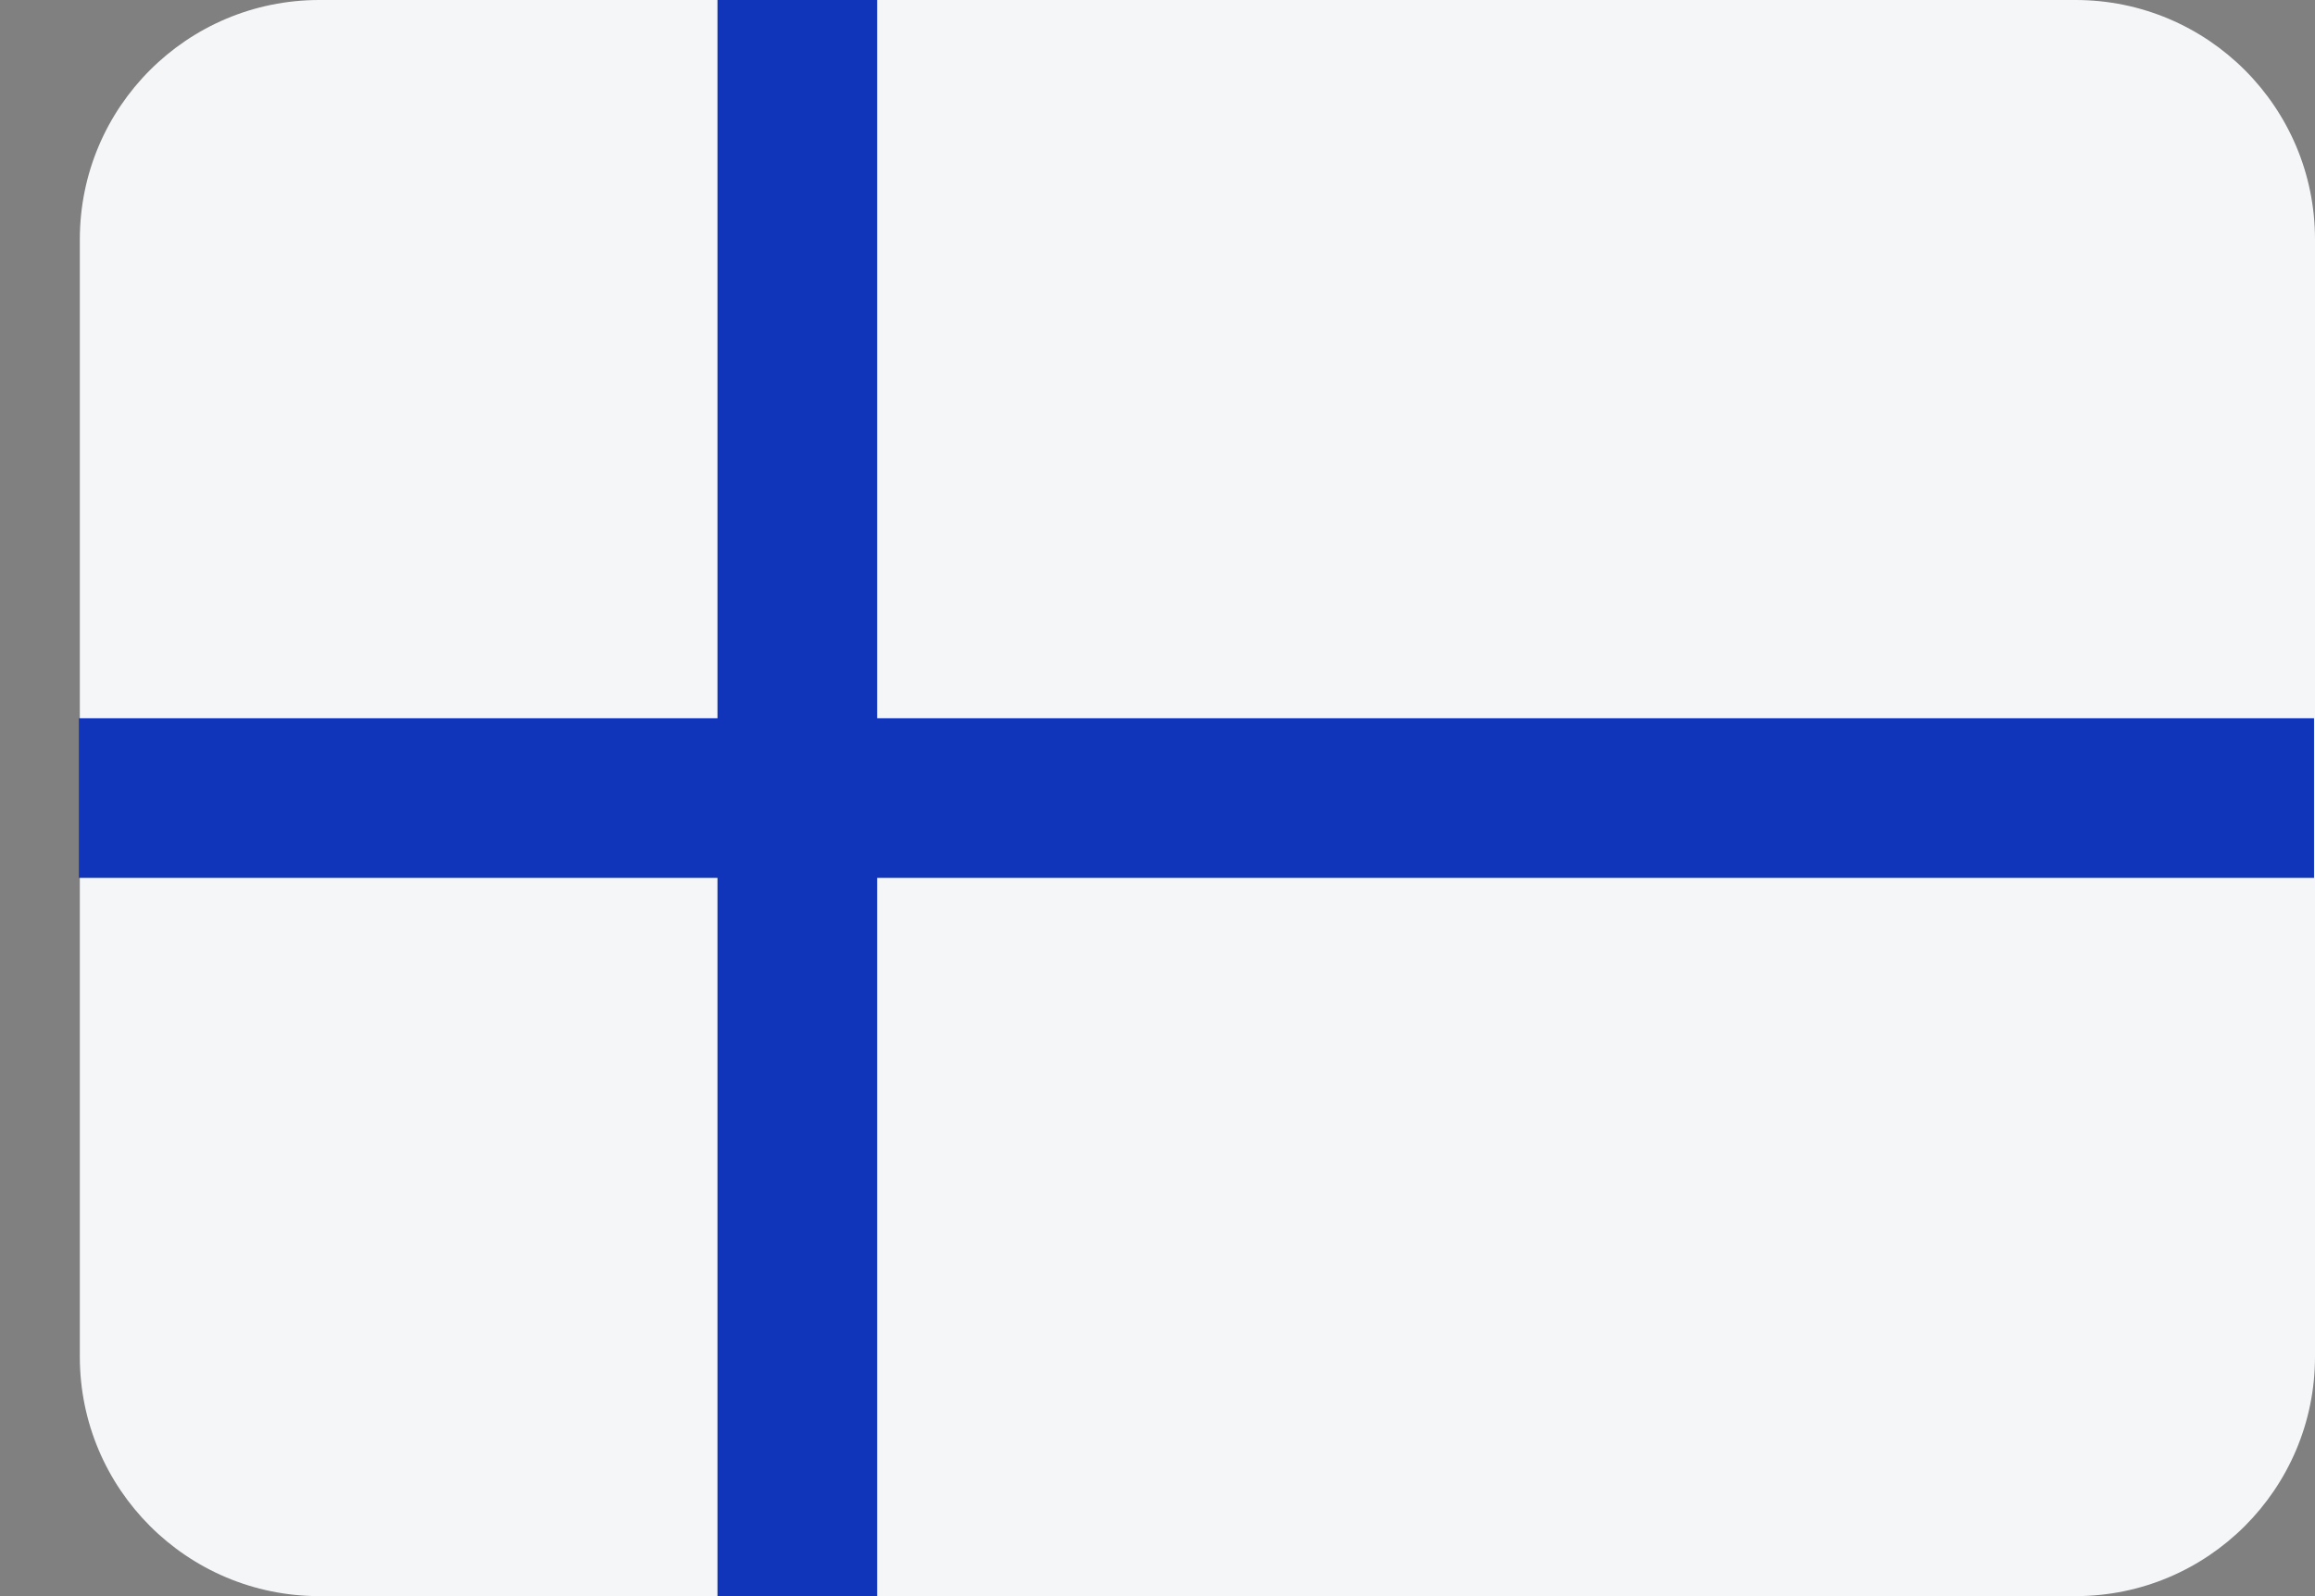 <svg width="29" height="20" viewBox="0 0 29 20" fill="none" xmlns="http://www.w3.org/2000/svg">
<rect x="0" y="0" width="29" height="20" fill="#808080" stroke="none"/>
<path fill-rule="evenodd" clip-rule="evenodd" d="M1 17C1 18.657 2.343 20 4 20H26C27.657 20 29 18.657 29 17V3C29 1.343 27.657 0 26 0H4C2.343 0 1 1.343 1 3V17Z" fill="#F4F6F8"/>
<rect x="0.988" y="9" width="28" height="2" fill="#1035BB"/>
<rect x="8.988" y="20" width="20" height="2" transform="rotate(-90 8.988 20)" fill="#1035BB"/>
</svg>
